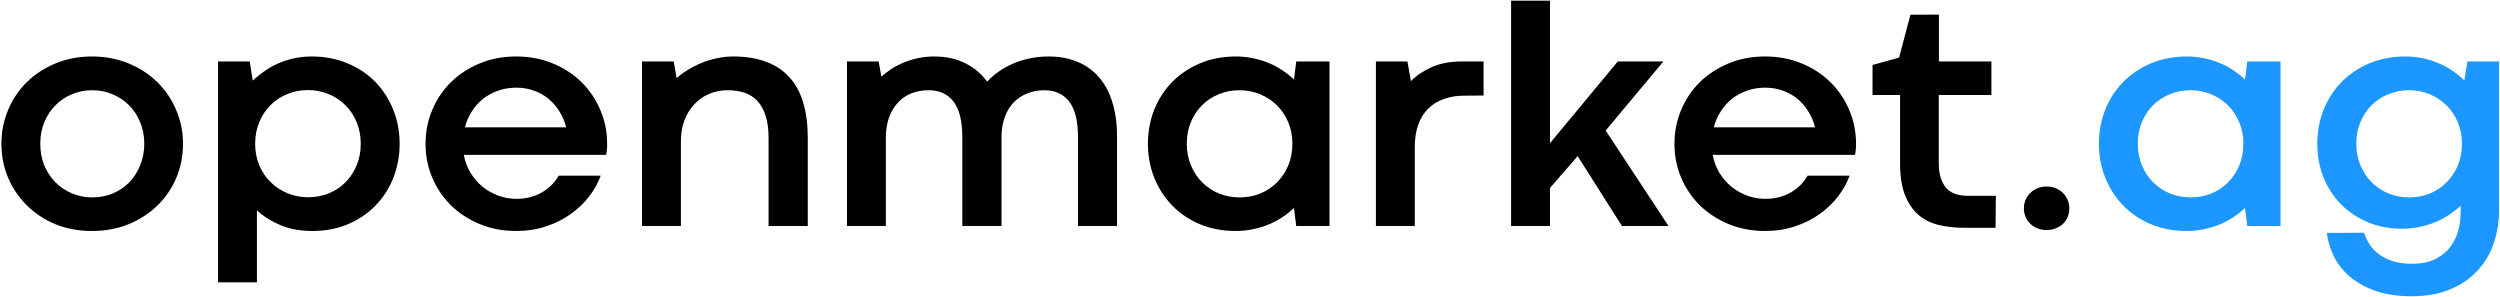 <svg width="1526" height="181" viewBox="0 0 1526 181" fill="none" xmlns="http://www.w3.org/2000/svg">
<path d="M0.863 87.783C0.863 80.428 2.23 73.529 4.965 67.085C7.699 60.576 11.508 54.914 16.391 50.097C21.338 45.281 27.198 41.473 33.969 38.674C40.74 35.875 48.129 34.476 56.137 34.476C64.21 34.476 71.632 35.875 78.402 38.674C85.238 41.473 91.098 45.281 95.981 50.097C100.928 54.914 104.77 60.576 107.504 67.085C110.303 73.529 111.703 80.428 111.703 87.783C111.703 95.203 110.336 102.135 107.602 108.579C104.867 115.022 101.026 120.653 96.078 125.469C91.13 130.286 85.238 134.093 78.402 136.892C71.632 139.626 64.177 140.993 56.039 140.993C48.031 140.993 40.642 139.626 33.871 136.892C27.165 134.093 21.371 130.286 16.488 125.469C11.605 120.653 7.764 115.022 4.965 108.579C2.23 102.07 0.863 95.138 0.863 87.783ZM24.594 87.685C24.594 92.502 25.408 96.928 27.035 100.963C28.728 104.934 31.006 108.383 33.871 111.312C36.736 114.176 40.089 116.422 43.93 118.049C47.771 119.676 51.905 120.49 56.332 120.49C60.759 120.49 64.893 119.709 68.734 118.147C72.576 116.519 75.928 114.274 78.793 111.41C81.658 108.481 83.904 104.999 85.531 100.963C87.224 96.928 88.07 92.502 88.07 87.685C88.07 82.934 87.224 78.573 85.531 74.603C83.904 70.567 81.658 67.118 78.793 64.254C75.928 61.39 72.543 59.144 68.637 57.517C64.796 55.89 60.694 55.076 56.332 55.076C51.905 55.076 47.771 55.89 43.93 57.517C40.089 59.079 36.736 61.325 33.871 64.254C31.006 67.118 28.728 70.567 27.035 74.603C25.408 78.573 24.594 82.934 24.594 87.685Z" fill="black"/>
<path d="M243.934 87.685C243.934 95.04 242.664 101.972 240.125 108.481C237.586 114.925 233.973 120.555 229.285 125.371C224.663 130.188 219.064 133.996 212.488 136.794C205.978 139.593 198.686 140.993 190.613 140.993C183.322 140.993 176.876 139.821 171.277 137.478C165.678 135.135 160.861 132.108 156.824 128.398V172.332H133.094V37.502H152.43L154.285 49.218C156.303 47.266 158.582 45.411 161.121 43.653C163.66 41.831 166.427 40.236 169.422 38.869C172.482 37.502 175.737 36.429 179.188 35.648C182.703 34.867 186.382 34.476 190.223 34.476C198.23 34.476 205.522 35.875 212.098 38.674C218.738 41.408 224.402 45.183 229.09 49.999C233.777 54.816 237.423 60.479 240.027 66.987C242.632 73.431 243.934 80.331 243.934 87.685ZM220.203 87.783C220.203 82.966 219.357 78.54 217.664 74.505C215.971 70.47 213.66 67.02 210.73 64.156C207.801 61.227 204.383 58.982 200.477 57.419C196.57 55.792 192.404 54.979 187.977 54.979C183.484 54.979 179.285 55.792 175.379 57.419C171.473 58.982 168.055 61.227 165.125 64.156C162.26 67.02 159.982 70.47 158.289 74.505C156.596 78.475 155.75 82.901 155.75 87.783C155.75 92.534 156.596 96.928 158.289 100.963C159.982 104.934 162.293 108.351 165.223 111.215C168.152 114.079 171.57 116.324 175.477 117.951C179.383 119.579 183.582 120.392 188.074 120.392C192.566 120.392 196.766 119.611 200.672 118.049C204.578 116.422 207.964 114.176 210.828 111.312C213.758 108.383 216.036 104.934 217.664 100.963C219.357 96.993 220.203 92.6 220.203 87.783Z" fill="black"/>
<path d="M259.758 87.783C259.758 80.428 261.125 73.529 263.859 67.085C266.594 60.576 270.402 54.914 275.285 50.097C280.233 45.281 286.092 41.473 292.863 38.674C299.634 35.875 307.023 34.476 315.031 34.476C323.104 34.476 330.526 35.875 337.297 38.674C344.133 41.473 349.992 45.281 354.875 50.097C359.823 54.914 363.664 60.576 366.398 67.085C369.198 73.529 370.598 80.428 370.598 87.783C370.598 89.41 370.533 90.712 370.402 91.688C370.272 92.665 370.142 93.608 370.012 94.52H283.098C283.879 98.62 285.279 102.33 287.297 105.65C289.38 108.969 291.854 111.801 294.719 114.144C297.648 116.422 300.871 118.212 304.387 119.513C307.902 120.75 311.516 121.368 315.227 121.368C321.086 121.368 326.262 120.067 330.754 117.463C335.246 114.86 338.664 111.443 341.008 107.212H366.691C365.064 111.638 362.688 115.901 359.562 120.002C356.438 124.037 352.661 127.617 348.234 130.741C343.872 133.865 338.892 136.339 333.293 138.161C327.759 140.049 321.672 140.993 315.031 140.993C307.023 140.993 299.634 139.593 292.863 136.794C286.092 133.996 280.233 130.188 275.285 125.371C270.402 120.555 266.594 114.925 263.859 108.481C261.125 102.037 259.758 95.138 259.758 87.783ZM315.227 53.514C311.19 53.514 307.447 54.133 303.996 55.369C300.611 56.541 297.551 58.2 294.816 60.348C292.147 62.496 289.868 65.067 287.98 68.061C286.092 70.99 284.693 74.212 283.781 77.727H345.598C344.686 74.212 343.319 70.99 341.496 68.061C339.673 65.067 337.46 62.496 334.855 60.348C332.251 58.2 329.289 56.541 325.969 55.369C322.714 54.133 319.133 53.514 315.227 53.514Z" fill="black"/>
<path d="M493.062 137.966H469.137V84.366C469.137 79.029 468.551 74.505 467.379 70.795C466.207 67.085 464.547 64.058 462.398 61.715C460.25 59.372 457.613 57.68 454.488 56.638C451.428 55.597 447.978 55.076 444.137 55.076C439.97 55.076 436.129 55.857 432.613 57.419C429.163 58.916 426.168 61.064 423.629 63.863C421.09 66.597 419.104 69.884 417.672 73.724C416.305 77.499 415.621 81.665 415.621 86.221V137.966H391.891V37.502H411.227L412.984 47.656C415.068 45.834 417.411 44.142 420.016 42.579C422.62 40.952 425.387 39.553 428.316 38.381C431.311 37.145 434.436 36.201 437.691 35.55C440.947 34.834 444.234 34.476 447.555 34.476C455.367 34.476 462.138 35.582 467.867 37.795C473.596 39.943 478.316 43.133 482.027 47.363C485.803 51.529 488.57 56.703 490.328 62.887C492.151 69.005 493.062 76.002 493.062 83.878V137.966Z" fill="black"/>
<path d="M681.836 137.966H658.008V83.878C658.008 73.919 656.217 66.629 652.637 62.008C649.056 57.387 643.978 55.076 637.402 55.076C633.626 55.076 630.176 55.727 627.051 57.029C623.926 58.266 621.191 60.056 618.848 62.399C616.569 64.742 614.779 67.638 613.477 71.088C612.174 74.472 611.458 78.313 611.328 82.609V137.966H587.402V83.878C587.402 73.919 585.612 66.629 582.031 62.008C578.451 57.387 573.372 55.076 566.797 55.076C562.956 55.076 559.408 55.727 556.152 57.029C552.962 58.331 550.228 60.251 547.949 62.789C545.671 65.263 543.88 68.322 542.578 71.967C541.341 75.546 540.723 79.615 540.723 84.171V137.966H516.992V37.502H536.328L537.988 46.778C539.876 45.085 541.96 43.491 544.238 41.994C546.582 40.497 549.121 39.195 551.855 38.088C554.59 36.982 557.487 36.103 560.547 35.452C563.672 34.801 566.927 34.476 570.312 34.476C577.344 34.476 583.561 35.81 588.965 38.479C594.434 41.148 598.958 44.923 602.539 49.804C604.492 47.721 606.738 45.769 609.277 43.946C611.882 42.059 614.746 40.431 617.871 39.065C620.996 37.633 624.414 36.526 628.125 35.745C631.836 34.899 635.84 34.476 640.137 34.476C646.777 34.476 652.669 35.582 657.812 37.795C663.021 39.943 667.383 43.1 670.898 47.266C674.479 51.366 677.181 56.443 679.004 62.496C680.892 68.549 681.836 75.449 681.836 83.194V137.966Z" fill="black"/>
<path d="M700.688 87.783C700.688 80.428 701.957 73.529 704.496 67.085C707.1 60.576 710.746 54.914 715.434 50.097C720.186 45.281 725.85 41.473 732.426 38.674C739.066 35.875 746.423 34.476 754.496 34.476C758.272 34.476 761.853 34.867 765.238 35.648C768.689 36.364 771.911 37.372 774.906 38.674C777.901 39.911 780.635 41.408 783.109 43.165C785.648 44.858 787.895 46.647 789.848 48.535L791.215 37.502H811.527V137.966H791.215L789.848 126.934C787.829 128.886 785.551 130.709 783.012 132.401C780.473 134.093 777.706 135.59 774.711 136.892C771.781 138.129 768.591 139.105 765.141 139.821C761.755 140.602 758.174 140.993 754.398 140.993C746.391 140.993 739.066 139.626 732.426 136.892C725.85 134.093 720.219 130.286 715.531 125.469C710.844 120.653 707.198 115.022 704.594 108.579C701.99 102.07 700.688 95.138 700.688 87.783ZM724.418 87.685C724.418 92.502 725.264 96.928 726.957 100.963C728.65 104.999 730.961 108.481 733.891 111.41C736.82 114.274 740.238 116.519 744.145 118.147C748.051 119.709 752.25 120.49 756.742 120.49C761.169 120.49 765.336 119.709 769.242 118.147C773.148 116.519 776.534 114.274 779.398 111.41C782.328 108.481 784.639 105.031 786.332 101.061C788.025 97.026 788.871 92.567 788.871 87.685C788.871 82.934 788.025 78.573 786.332 74.603C784.639 70.567 782.328 67.118 779.398 64.254C776.469 61.39 773.051 59.144 769.145 57.517C765.238 55.89 761.039 55.076 756.547 55.076C752.055 55.076 747.855 55.89 743.949 57.517C740.043 59.079 736.625 61.325 733.695 64.254C730.831 67.118 728.552 70.567 726.859 74.603C725.232 78.573 724.418 82.934 724.418 87.685Z" fill="black"/>
<path d="M905.574 58.298L893.758 58.396C889.135 58.396 884.969 59.079 881.258 60.446C877.547 61.748 874.357 63.733 871.688 66.402C869.083 69.005 867.065 72.292 865.633 76.263C864.266 80.168 863.582 84.691 863.582 89.833V137.966H839.852V37.502H859.09L861.238 49.511C864.624 46.062 868.888 43.198 874.031 40.92C879.24 38.642 885.392 37.502 892.488 37.502H905.574V58.298Z" fill="black"/>
<path d="M922.375 0.402H946.105V87.392L987.512 37.502H1015.34L980.09 79.68L1018.47 137.966H990.051L963 95.301L946.105 114.73V137.966H922.375V0.402Z" fill="black"/>
<path d="M1022.09 87.783C1022.09 80.428 1023.45 73.529 1026.19 67.085C1028.92 60.576 1032.73 54.914 1037.61 50.097C1042.56 45.281 1048.42 41.473 1055.19 38.674C1061.96 35.875 1069.35 34.476 1077.36 34.476C1085.43 34.476 1092.85 35.875 1099.62 38.674C1106.46 41.473 1112.32 45.281 1117.2 50.097C1122.15 54.914 1125.99 60.576 1128.73 67.085C1131.53 73.529 1132.93 80.428 1132.93 87.783C1132.93 89.41 1132.86 90.712 1132.73 91.688C1132.6 92.665 1132.47 93.608 1132.34 94.52H1045.43C1046.21 98.62 1047.61 102.33 1049.62 105.65C1051.71 108.969 1054.18 111.801 1057.05 114.144C1059.98 116.422 1063.2 118.212 1066.71 119.513C1070.23 120.75 1073.84 121.368 1077.55 121.368C1083.41 121.368 1088.59 120.067 1093.08 117.463C1097.57 114.86 1100.99 111.443 1103.34 107.212H1129.02C1127.39 111.638 1125.02 115.901 1121.89 120.002C1118.77 124.037 1114.99 127.617 1110.56 130.741C1106.2 133.865 1101.22 136.339 1095.62 138.161C1090.09 140.049 1084 140.993 1077.36 140.993C1069.35 140.993 1061.96 139.593 1055.19 136.794C1048.42 133.996 1042.56 130.188 1037.61 125.371C1032.73 120.555 1028.92 114.925 1026.19 108.481C1023.45 102.037 1022.09 95.138 1022.09 87.783ZM1077.55 53.514C1073.52 53.514 1069.77 54.133 1066.32 55.369C1062.94 56.541 1059.88 58.2 1057.14 60.348C1054.48 62.496 1052.2 65.067 1050.31 68.061C1048.42 70.99 1047.02 74.212 1046.11 77.727H1107.93C1107.01 74.212 1105.65 70.99 1103.82 68.061C1102 65.067 1099.79 62.496 1097.18 60.348C1094.58 58.2 1091.62 56.541 1088.3 55.369C1085.04 54.133 1081.46 53.514 1077.55 53.514Z" fill="black"/>
<path d="M1166.13 8.994L1183.52 8.896V37.502H1215.55V58.005H1183.42V99.108C1183.42 103.144 1183.87 106.496 1184.79 109.164C1185.76 111.768 1187.03 113.851 1188.59 115.413C1190.22 116.91 1192.11 117.984 1194.26 118.635C1196.41 119.221 1198.68 119.513 1201.09 119.513H1218.28L1218.09 139.04H1198.85C1193.44 139.04 1188.37 138.487 1183.61 137.38C1178.86 136.274 1174.73 134.256 1171.21 131.327C1167.7 128.333 1164.9 124.265 1162.81 119.123C1160.79 113.981 1159.79 107.375 1159.79 99.304V58.005H1142.99V39.65L1159.2 35.159L1166.13 8.994Z" fill="black"/>
<path d="M1235.38 127.226C1235.38 125.404 1235.7 123.712 1236.35 122.15C1237 120.522 1237.95 119.09 1239.18 117.854C1240.42 116.617 1241.89 115.641 1243.58 114.925C1245.27 114.209 1247.16 113.851 1249.24 113.851C1251.33 113.851 1253.21 114.209 1254.91 114.925C1256.6 115.641 1258.06 116.617 1259.3 117.854C1260.54 119.09 1261.48 120.522 1262.13 122.15C1262.78 123.712 1263.11 125.404 1263.11 127.226C1263.11 129.049 1262.78 130.774 1262.13 132.401C1261.48 133.963 1260.54 135.362 1259.3 136.599C1258.06 137.771 1256.6 138.682 1254.91 139.333C1253.21 140.049 1251.33 140.407 1249.24 140.407C1247.16 140.407 1245.27 140.049 1243.58 139.333C1241.89 138.617 1240.42 137.673 1239.18 136.501C1237.95 135.265 1237 133.865 1236.35 132.303C1235.7 130.676 1235.38 128.984 1235.38 127.226Z" fill="black"/>
<path d="M1281.18 87.783C1281.18 80.428 1282.45 73.529 1284.99 67.085C1287.59 60.576 1291.24 54.914 1295.93 50.097C1300.68 45.281 1306.34 41.473 1312.92 38.674C1319.56 35.875 1326.92 34.476 1334.99 34.476C1338.76 34.476 1342.35 34.867 1345.73 35.648C1349.18 36.364 1352.4 37.372 1355.4 38.674C1358.39 39.911 1361.13 41.408 1363.6 43.165C1366.14 44.858 1368.39 46.647 1370.34 48.535L1371.71 37.502H1392.02V137.966H1371.71L1370.34 126.934C1368.32 128.886 1366.04 130.709 1363.5 132.401C1360.96 134.093 1358.2 135.59 1355.2 136.892C1352.27 138.129 1349.08 139.105 1345.63 139.821C1342.25 140.602 1338.67 140.993 1334.89 140.993C1326.88 140.993 1319.56 139.626 1312.92 136.892C1306.34 134.093 1300.71 130.286 1296.02 125.469C1291.34 120.653 1287.69 115.022 1285.09 108.579C1282.48 102.07 1281.18 95.138 1281.18 87.783ZM1304.91 87.685C1304.91 92.502 1305.76 96.928 1307.45 100.963C1309.14 104.999 1311.45 108.481 1314.38 111.41C1317.31 114.274 1320.73 116.519 1324.64 118.147C1328.54 119.709 1332.74 120.49 1337.23 120.49C1341.66 120.49 1345.83 119.709 1349.73 118.147C1353.64 116.519 1357.03 114.274 1359.89 111.41C1362.82 108.481 1365.13 105.031 1366.82 101.061C1368.52 97.026 1369.36 92.567 1369.36 87.685C1369.36 82.934 1368.52 78.573 1366.82 74.603C1365.13 70.567 1362.82 67.118 1359.89 64.254C1356.96 61.39 1353.54 59.144 1349.64 57.517C1345.73 55.89 1341.53 55.076 1337.04 55.076C1332.55 55.076 1328.35 55.89 1324.44 57.517C1320.54 59.079 1317.12 61.325 1314.19 64.254C1311.32 67.118 1309.04 70.567 1307.35 74.603C1305.72 78.573 1304.91 82.934 1304.91 87.685Z" fill="#1B97FF"/>
<path d="M1414.48 87.783C1414.48 80.428 1415.75 73.529 1418.29 67.085C1420.9 60.576 1424.54 54.914 1429.23 50.097C1433.98 45.281 1439.65 41.473 1446.22 38.674C1452.86 35.875 1460.22 34.476 1468.29 34.476C1472.2 34.476 1475.88 34.867 1479.33 35.648C1482.84 36.429 1486.1 37.502 1489.09 38.869C1492.15 40.171 1494.95 41.733 1497.49 43.556C1500.03 45.313 1502.28 47.168 1504.23 49.121L1506.09 37.502H1525.42V128.496C1525.42 135.46 1524.35 142.099 1522.2 148.413C1520.05 154.791 1516.76 160.356 1512.34 165.108C1507.97 169.924 1502.44 173.732 1495.73 176.531C1489.09 179.394 1481.22 180.826 1472.1 180.826C1463.31 180.826 1455.73 179.655 1449.35 177.312C1443.03 174.968 1437.79 171.942 1433.62 168.232C1429.52 164.522 1426.4 160.356 1424.25 155.735C1422.1 151.179 1420.8 146.655 1420.34 142.164L1443.1 142.066C1443.81 144.54 1444.92 146.916 1446.42 149.194C1447.92 151.472 1449.84 153.489 1452.18 155.247C1454.59 157.004 1457.42 158.404 1460.68 159.445C1463.93 160.486 1467.71 161.007 1472 161.007C1478.25 161.007 1483.33 159.933 1487.24 157.785C1491.14 155.637 1494.17 152.969 1496.32 149.779C1498.53 146.59 1500.03 143.206 1500.81 139.626C1501.59 136.111 1501.98 132.922 1501.98 130.058V125.567C1499.9 127.519 1497.59 129.342 1495.05 131.034C1492.51 132.726 1489.74 134.223 1486.75 135.525C1483.76 136.762 1480.53 137.738 1477.08 138.454C1473.63 139.235 1469.99 139.626 1466.14 139.626C1458.66 139.626 1451.76 138.324 1445.44 135.72C1439.13 133.052 1433.66 129.407 1429.04 124.786C1424.48 120.164 1420.9 114.697 1418.29 108.383C1415.75 102.005 1414.48 95.138 1414.48 87.783ZM1438.31 87.685C1438.31 92.502 1439.16 96.928 1440.85 100.963C1442.54 104.999 1444.86 108.481 1447.79 111.41C1450.71 114.274 1454.13 116.519 1458.04 118.147C1461.95 119.709 1466.14 120.49 1470.64 120.49C1475.06 120.49 1479.23 119.709 1483.14 118.147C1487.04 116.519 1490.43 114.274 1493.29 111.41C1496.22 108.481 1498.53 105.031 1500.23 101.061C1501.92 97.026 1502.77 92.567 1502.77 87.685C1502.77 82.934 1501.92 78.573 1500.23 74.603C1498.53 70.567 1496.22 67.118 1493.29 64.254C1490.36 61.39 1486.95 59.144 1483.04 57.517C1479.13 55.89 1474.97 55.076 1470.54 55.076C1466.05 55.076 1461.82 55.89 1457.84 57.517C1453.94 59.079 1450.52 61.325 1447.59 64.254C1444.73 67.118 1442.45 70.567 1440.75 74.603C1439.13 78.573 1438.31 82.934 1438.31 87.685Z" fill="#1B97FF"/>
</svg>
